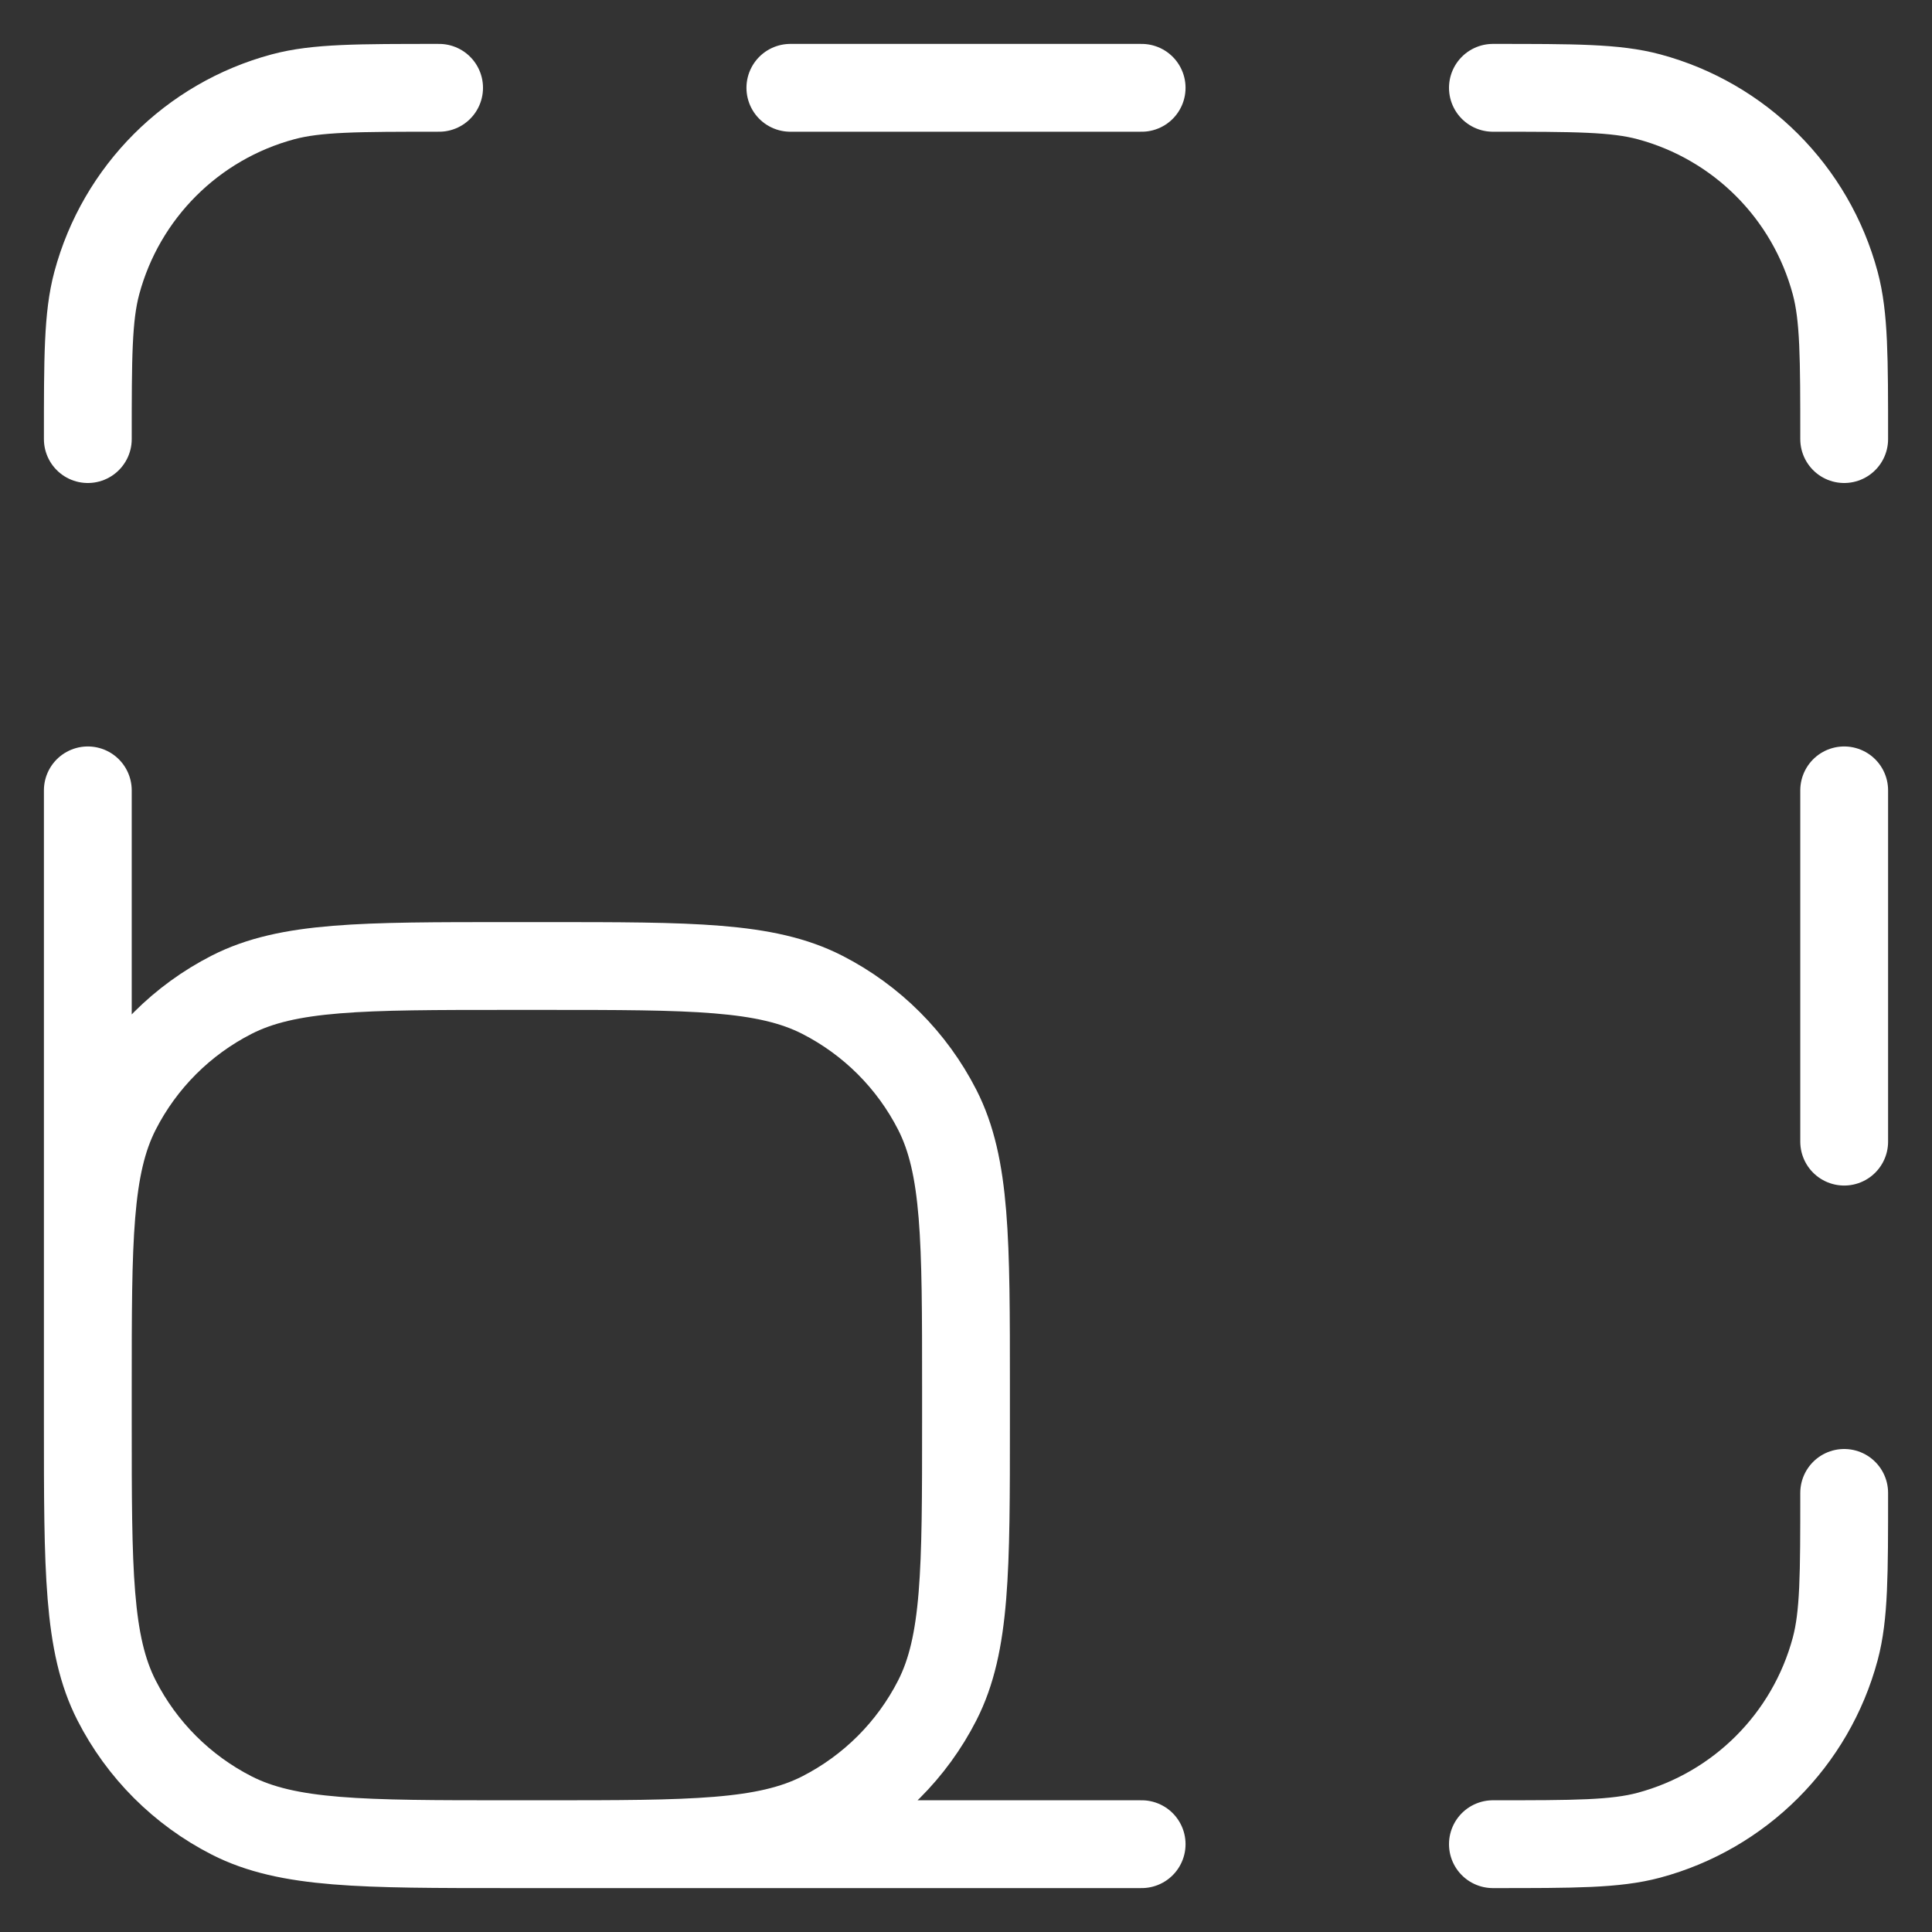 <svg width="22" height="22" viewBox="0 0 22 22" fill="none" xmlns="http://www.w3.org/2000/svg">
<rect x="0" y="0" width="22" height="22" fill="#333333" stroke="none"/>
<path d="M13 21H5.8M5.8 21C4.12 21 3.28 21 2.638 20.673C2.074 20.385 1.615 19.927 1.327 19.362C1 18.72 1 17.88 1 16.2M5.8 21H6.2C7.88 21 8.72 21 9.362 20.673C9.926 20.385 10.385 19.927 10.673 19.362C11 18.72 11 17.88 11 16.2V15.8C11 14.12 11 13.28 10.673 12.638C10.385 12.073 9.926 11.615 9.362 11.327C8.72 11 7.88 11 6.2 11H5.8C4.12 11 3.28 11 2.638 11.327C2.074 11.615 1.615 12.073 1.327 12.638C1 13.28 1 14.12 1 15.8V16.2M1 16.2V9M9 1H13M21 9V13M17 21C17.93 21 18.395 21 18.776 20.898C19.812 20.62 20.62 19.812 20.898 18.776C21 18.395 21 17.93 21 17M21 5C21 4.07 21 3.605 20.898 3.224C20.62 2.188 19.812 1.38 18.776 1.102C18.395 1 17.93 1 17 1M5 1C4.07 1 3.605 1 3.224 1.102C2.188 1.38 1.38 2.188 1.102 3.224C1 3.605 1 4.07 1 5" stroke="white" stroke-linecap="round" stroke-linejoin="round"/>
</svg>
